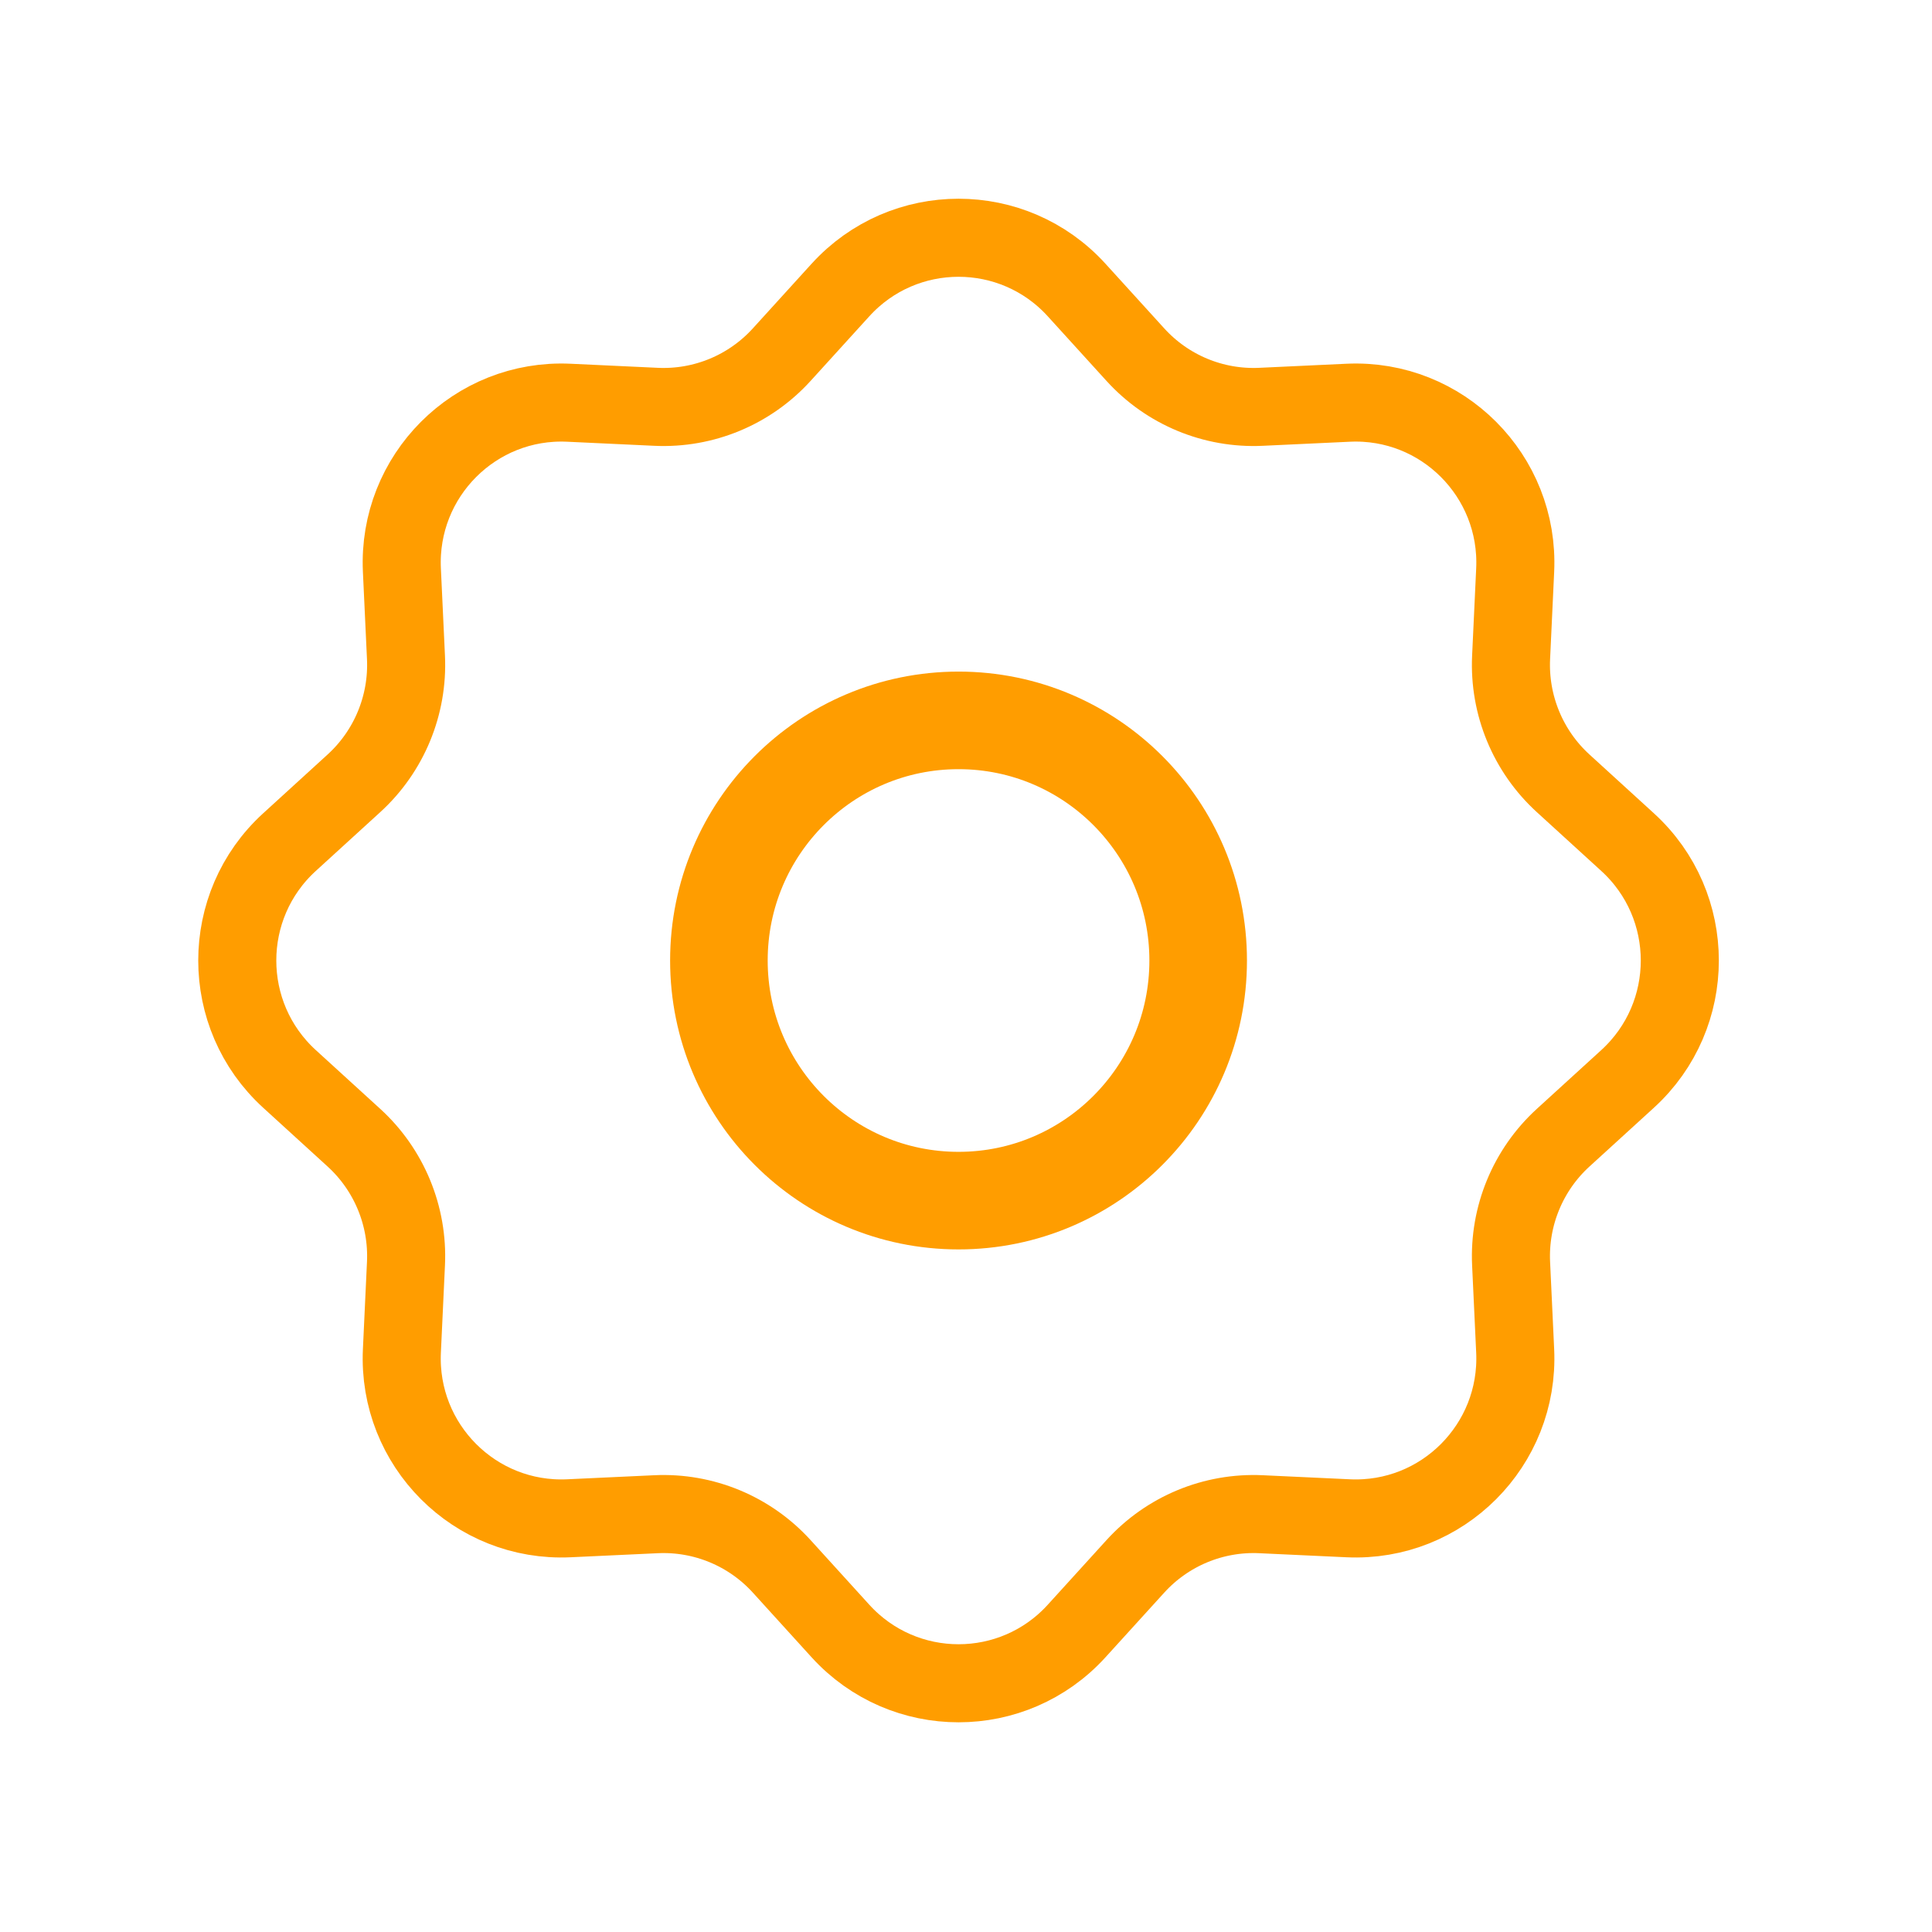 <svg width="99" height="99" viewBox="0 0 99 99" fill="none" xmlns="http://www.w3.org/2000/svg">
<path d="M43.065 14.863C46.313 11.29 51.923 11.29 55.17 14.863L58.181 18.175C59.822 19.981 62.181 20.96 64.615 20.846L69.082 20.637C73.899 20.411 77.866 24.387 77.641 29.214L77.432 33.689C77.319 36.129 78.296 38.493 80.097 40.137L83.403 43.154C86.969 46.408 86.969 52.029 83.403 55.284L80.097 58.3C78.296 59.945 77.319 62.309 77.432 64.748L77.641 69.224C77.866 74.051 73.899 78.026 69.082 77.8L64.615 77.592C62.181 77.478 59.822 78.457 58.181 80.262L55.17 83.575C51.923 87.148 46.313 87.148 43.065 83.575L40.055 80.262C38.413 78.457 36.055 77.478 33.62 77.592L29.154 77.8C24.337 78.026 20.369 74.051 20.594 69.224L20.803 64.748C20.917 62.309 19.94 59.945 18.138 58.3L14.832 55.284C11.267 52.029 11.267 46.408 14.832 43.154L18.138 40.137C19.94 38.493 20.917 36.129 20.803 33.689L20.594 29.214C20.369 24.387 24.337 20.411 29.154 20.637L33.62 20.846C36.055 20.96 38.413 19.981 40.055 18.175L43.065 14.863Z" stroke="#FF9D00" stroke-width="4"/>
<path d="M49.118 61.523C55.899 61.523 61.397 56.014 61.397 49.219C61.397 42.423 55.899 36.914 49.118 36.914C42.336 36.914 36.838 42.423 36.838 49.219C36.838 56.014 42.336 61.523 49.118 61.523Z" stroke="#FF9D00" stroke-width="5"/>
</svg>

